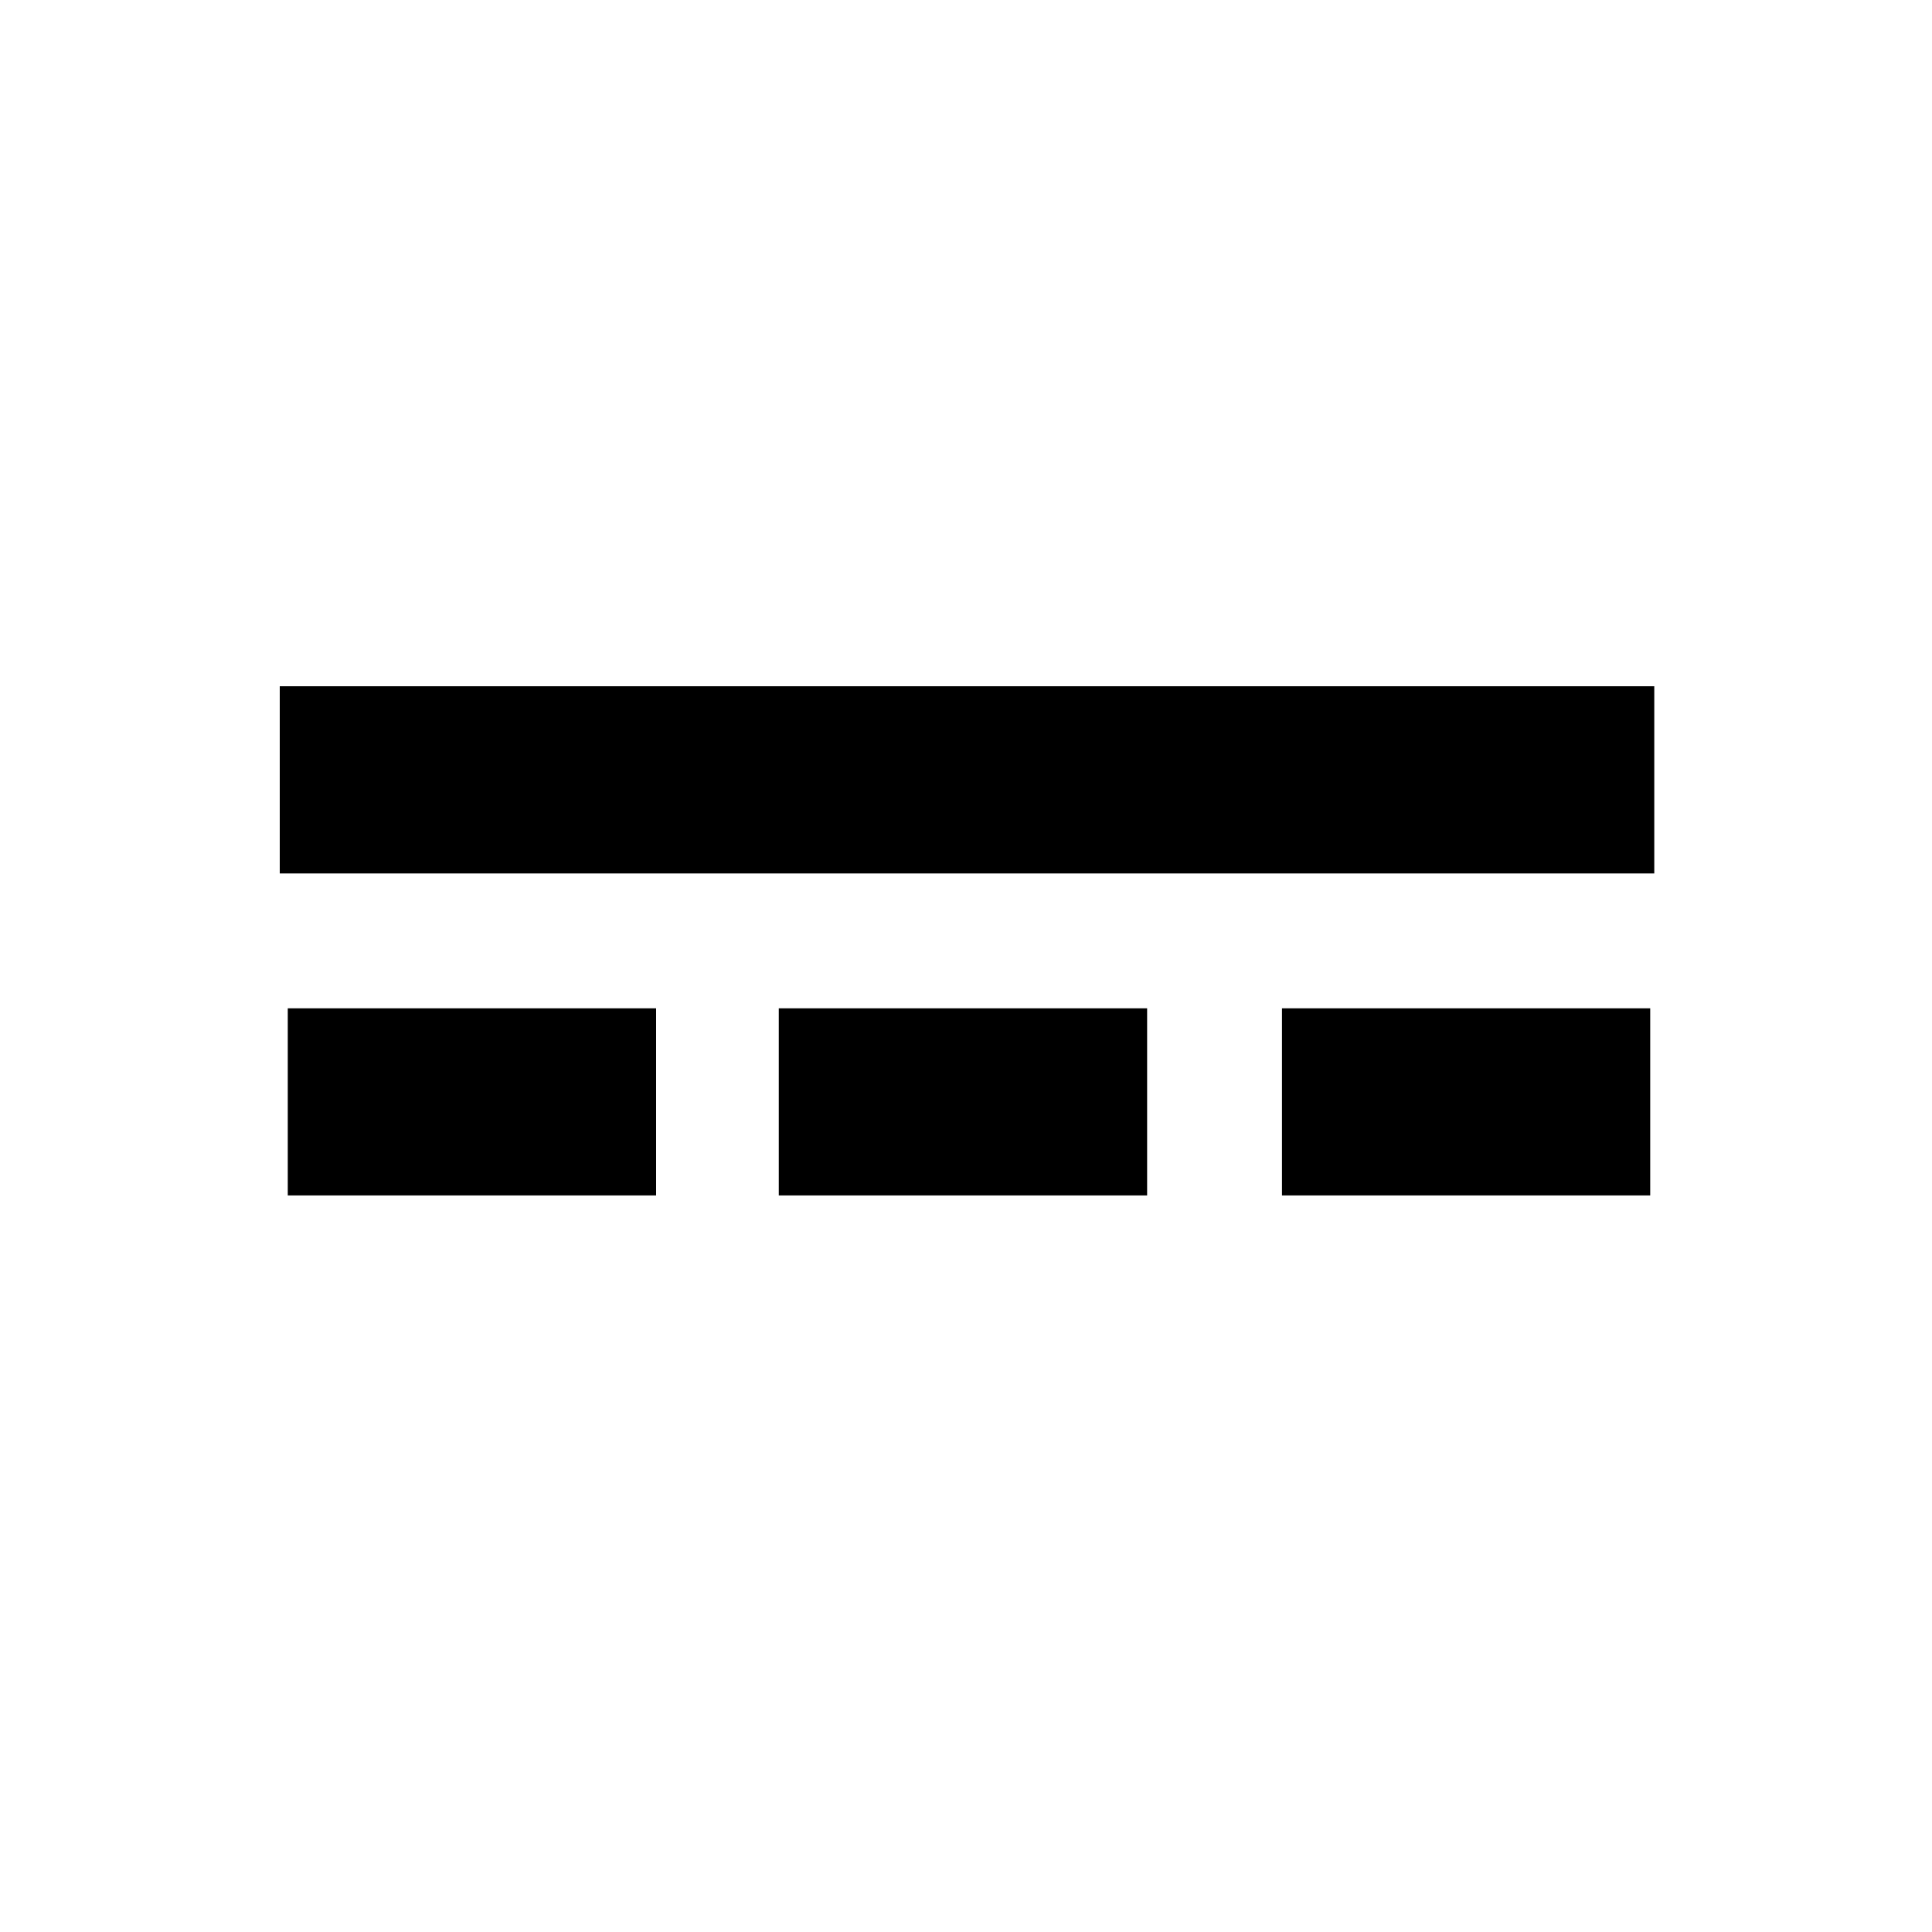 <svg xmlns="http://www.w3.org/2000/svg" height="20" width="20"><path d="M8.062 12.375v-1.937h3.813v1.937Zm5.209 0v-1.937h3.812v1.937Zm-10.292 0v-1.937h3.813v1.937Zm-.083-3.333V7.104h14.229v1.938Z"/></svg>